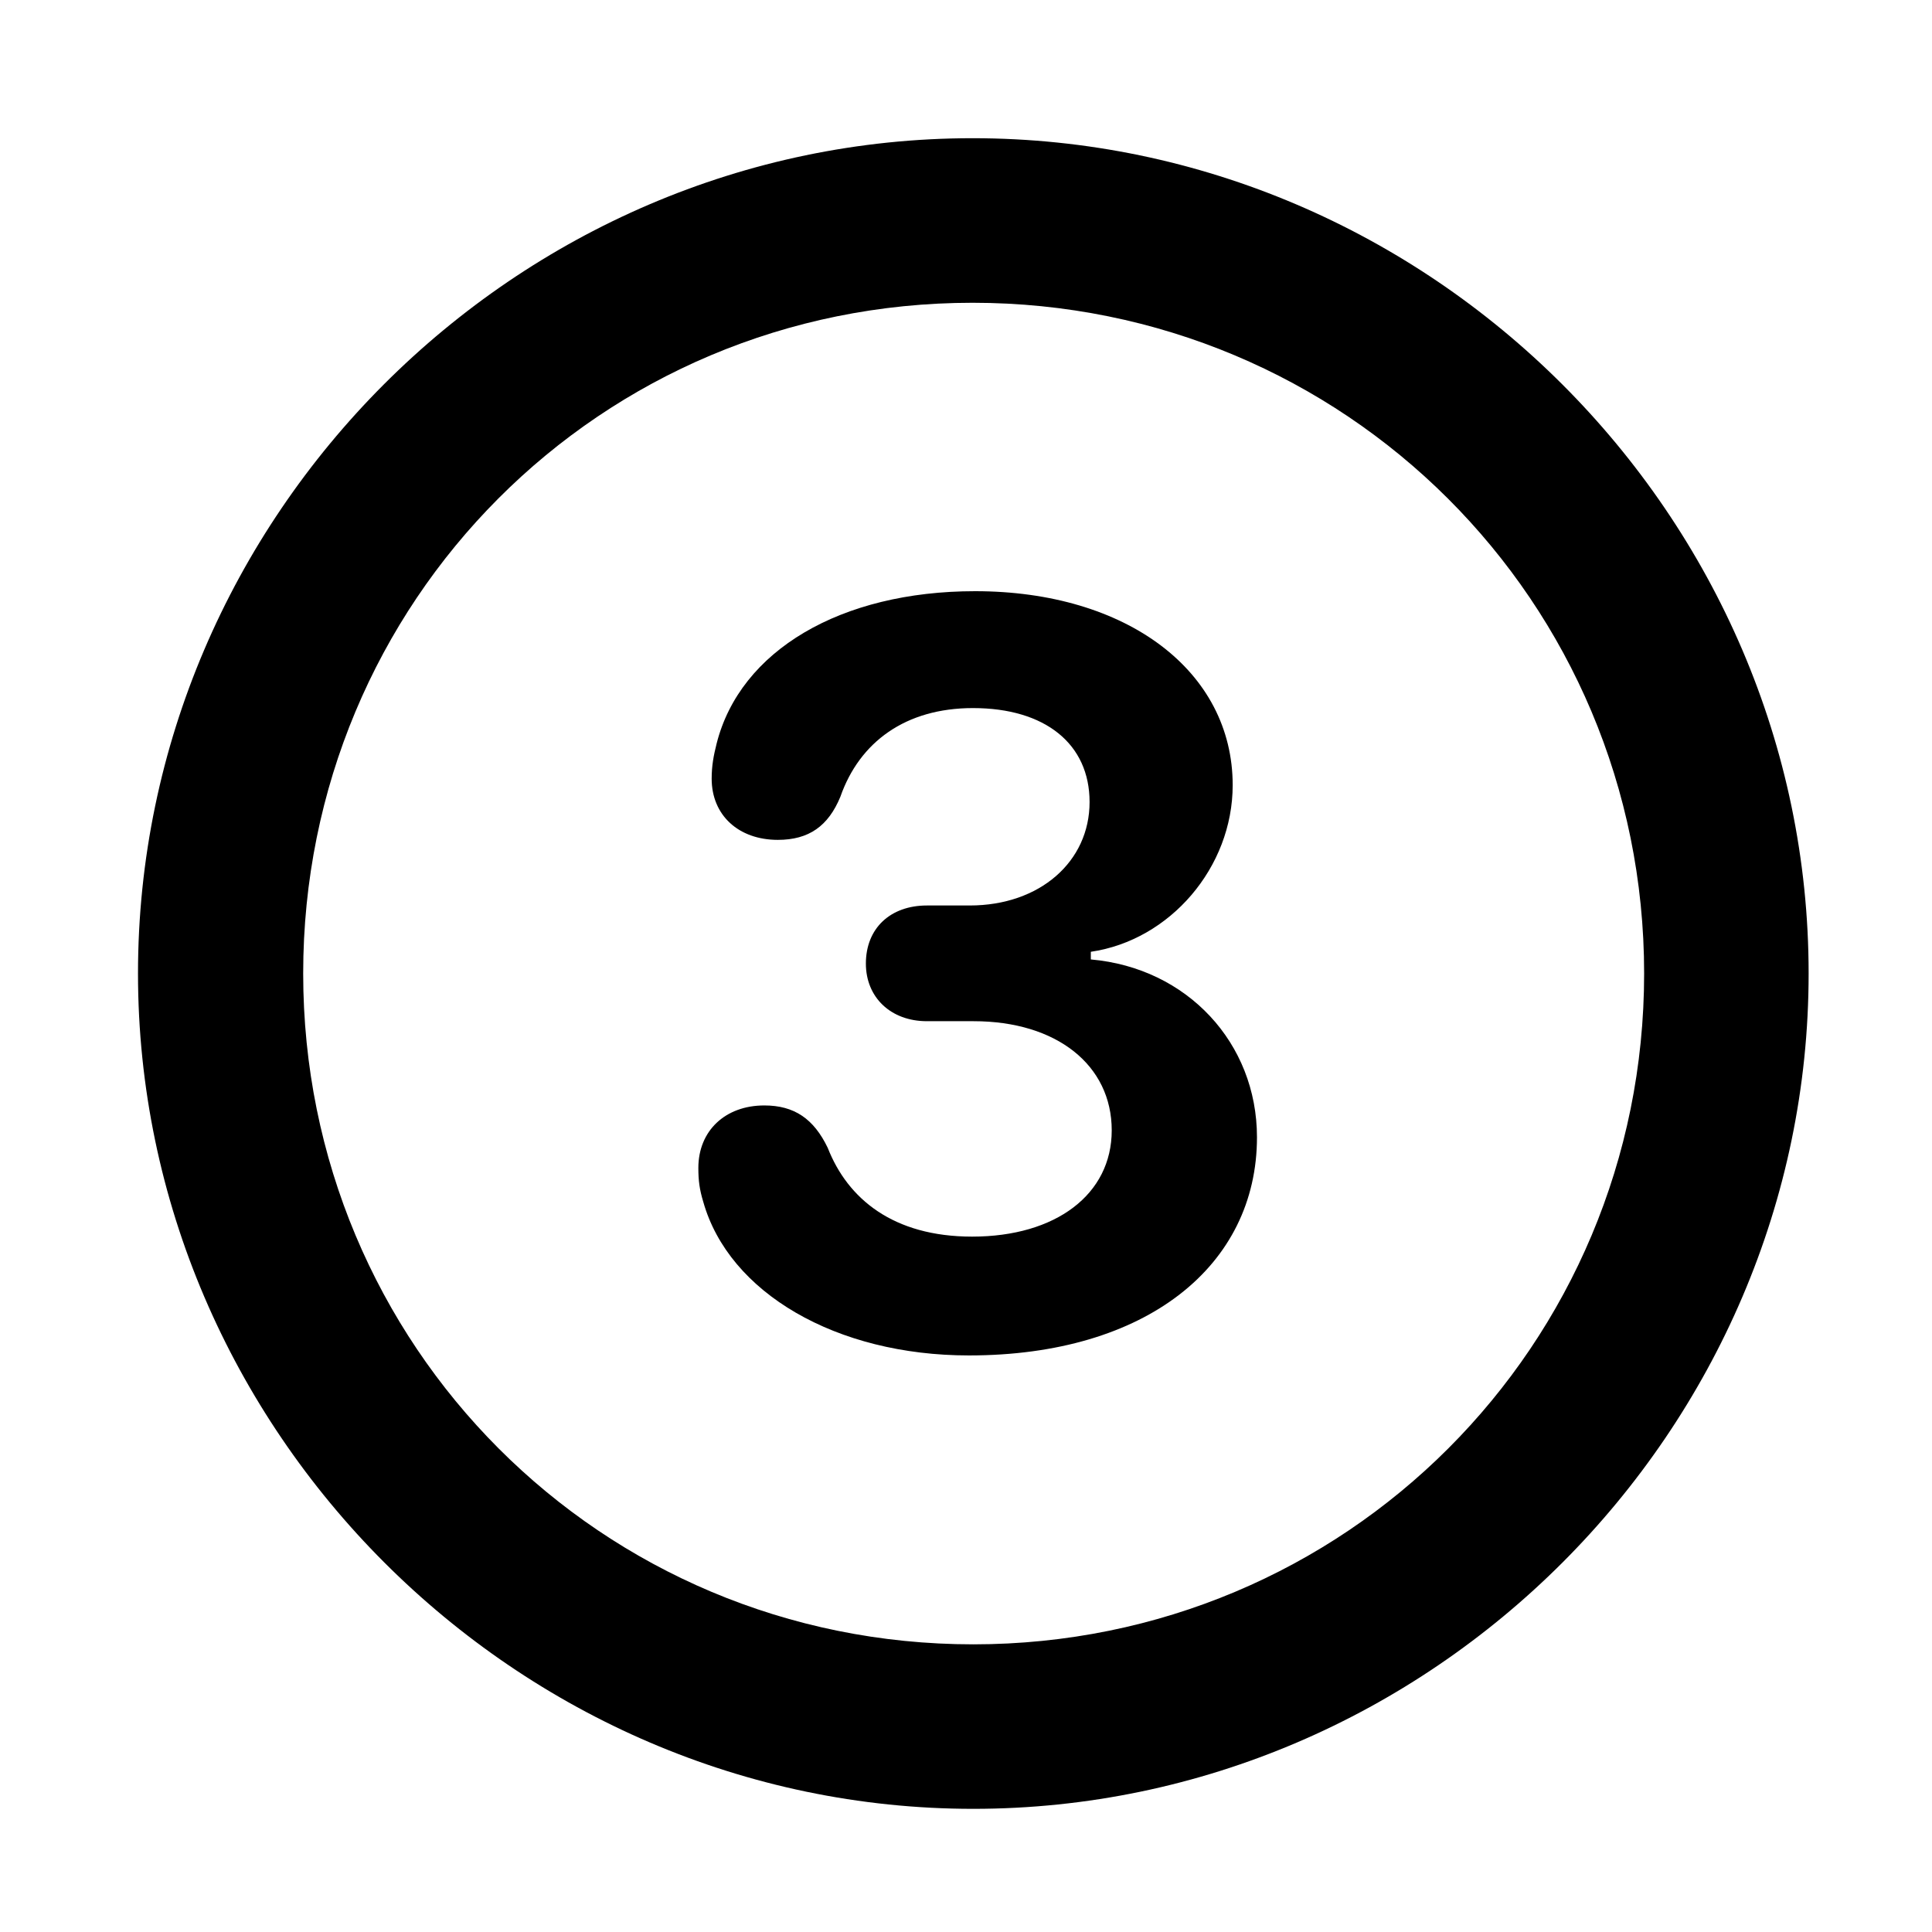 <svg width="28" height="28" viewBox="0 0 28 28" fill="none" xmlns="http://www.w3.org/2000/svg">
<path d="M14.105 26.215C20.737 26.215 26.212 20.73 26.212 14.108C26.212 7.478 20.727 2.003 14.095 2.003C7.475 2.003 2 7.478 2 14.108C2 20.73 7.485 26.215 14.105 26.215ZM14.105 23.831C8.711 23.831 4.394 19.502 4.394 14.108C4.394 8.714 8.701 4.388 14.095 4.388C19.489 4.388 23.828 8.714 23.828 14.108C23.828 19.502 19.499 23.831 14.105 23.831Z" fill="black"/>
<path d="M14.043 19.644C16.618 19.644 18.217 18.341 18.217 16.482C18.217 15.116 17.205 14.027 15.809 13.905V13.794C16.957 13.627 17.865 12.57 17.865 11.379C17.865 9.731 16.337 8.568 14.132 8.568C12.183 8.568 10.727 9.429 10.386 10.776C10.342 10.95 10.314 11.098 10.314 11.285C10.314 11.816 10.705 12.172 11.273 12.172C11.724 12.172 12.004 11.971 12.179 11.548C12.457 10.753 13.125 10.262 14.101 10.262C15.148 10.262 15.791 10.782 15.791 11.624C15.791 12.486 15.071 13.123 14.054 13.123H13.434C12.904 13.123 12.549 13.453 12.549 13.965C12.549 14.453 12.908 14.8 13.434 14.8H14.111C15.313 14.8 16.112 15.436 16.112 16.382C16.112 17.31 15.302 17.922 14.089 17.922C12.945 17.922 12.285 17.374 11.996 16.635C11.794 16.215 11.512 16.021 11.077 16.021C10.512 16.021 10.121 16.387 10.121 16.927C10.121 17.114 10.139 17.242 10.192 17.417C10.563 18.735 12.116 19.644 14.043 19.644Z" fill="black"/>
</svg>
